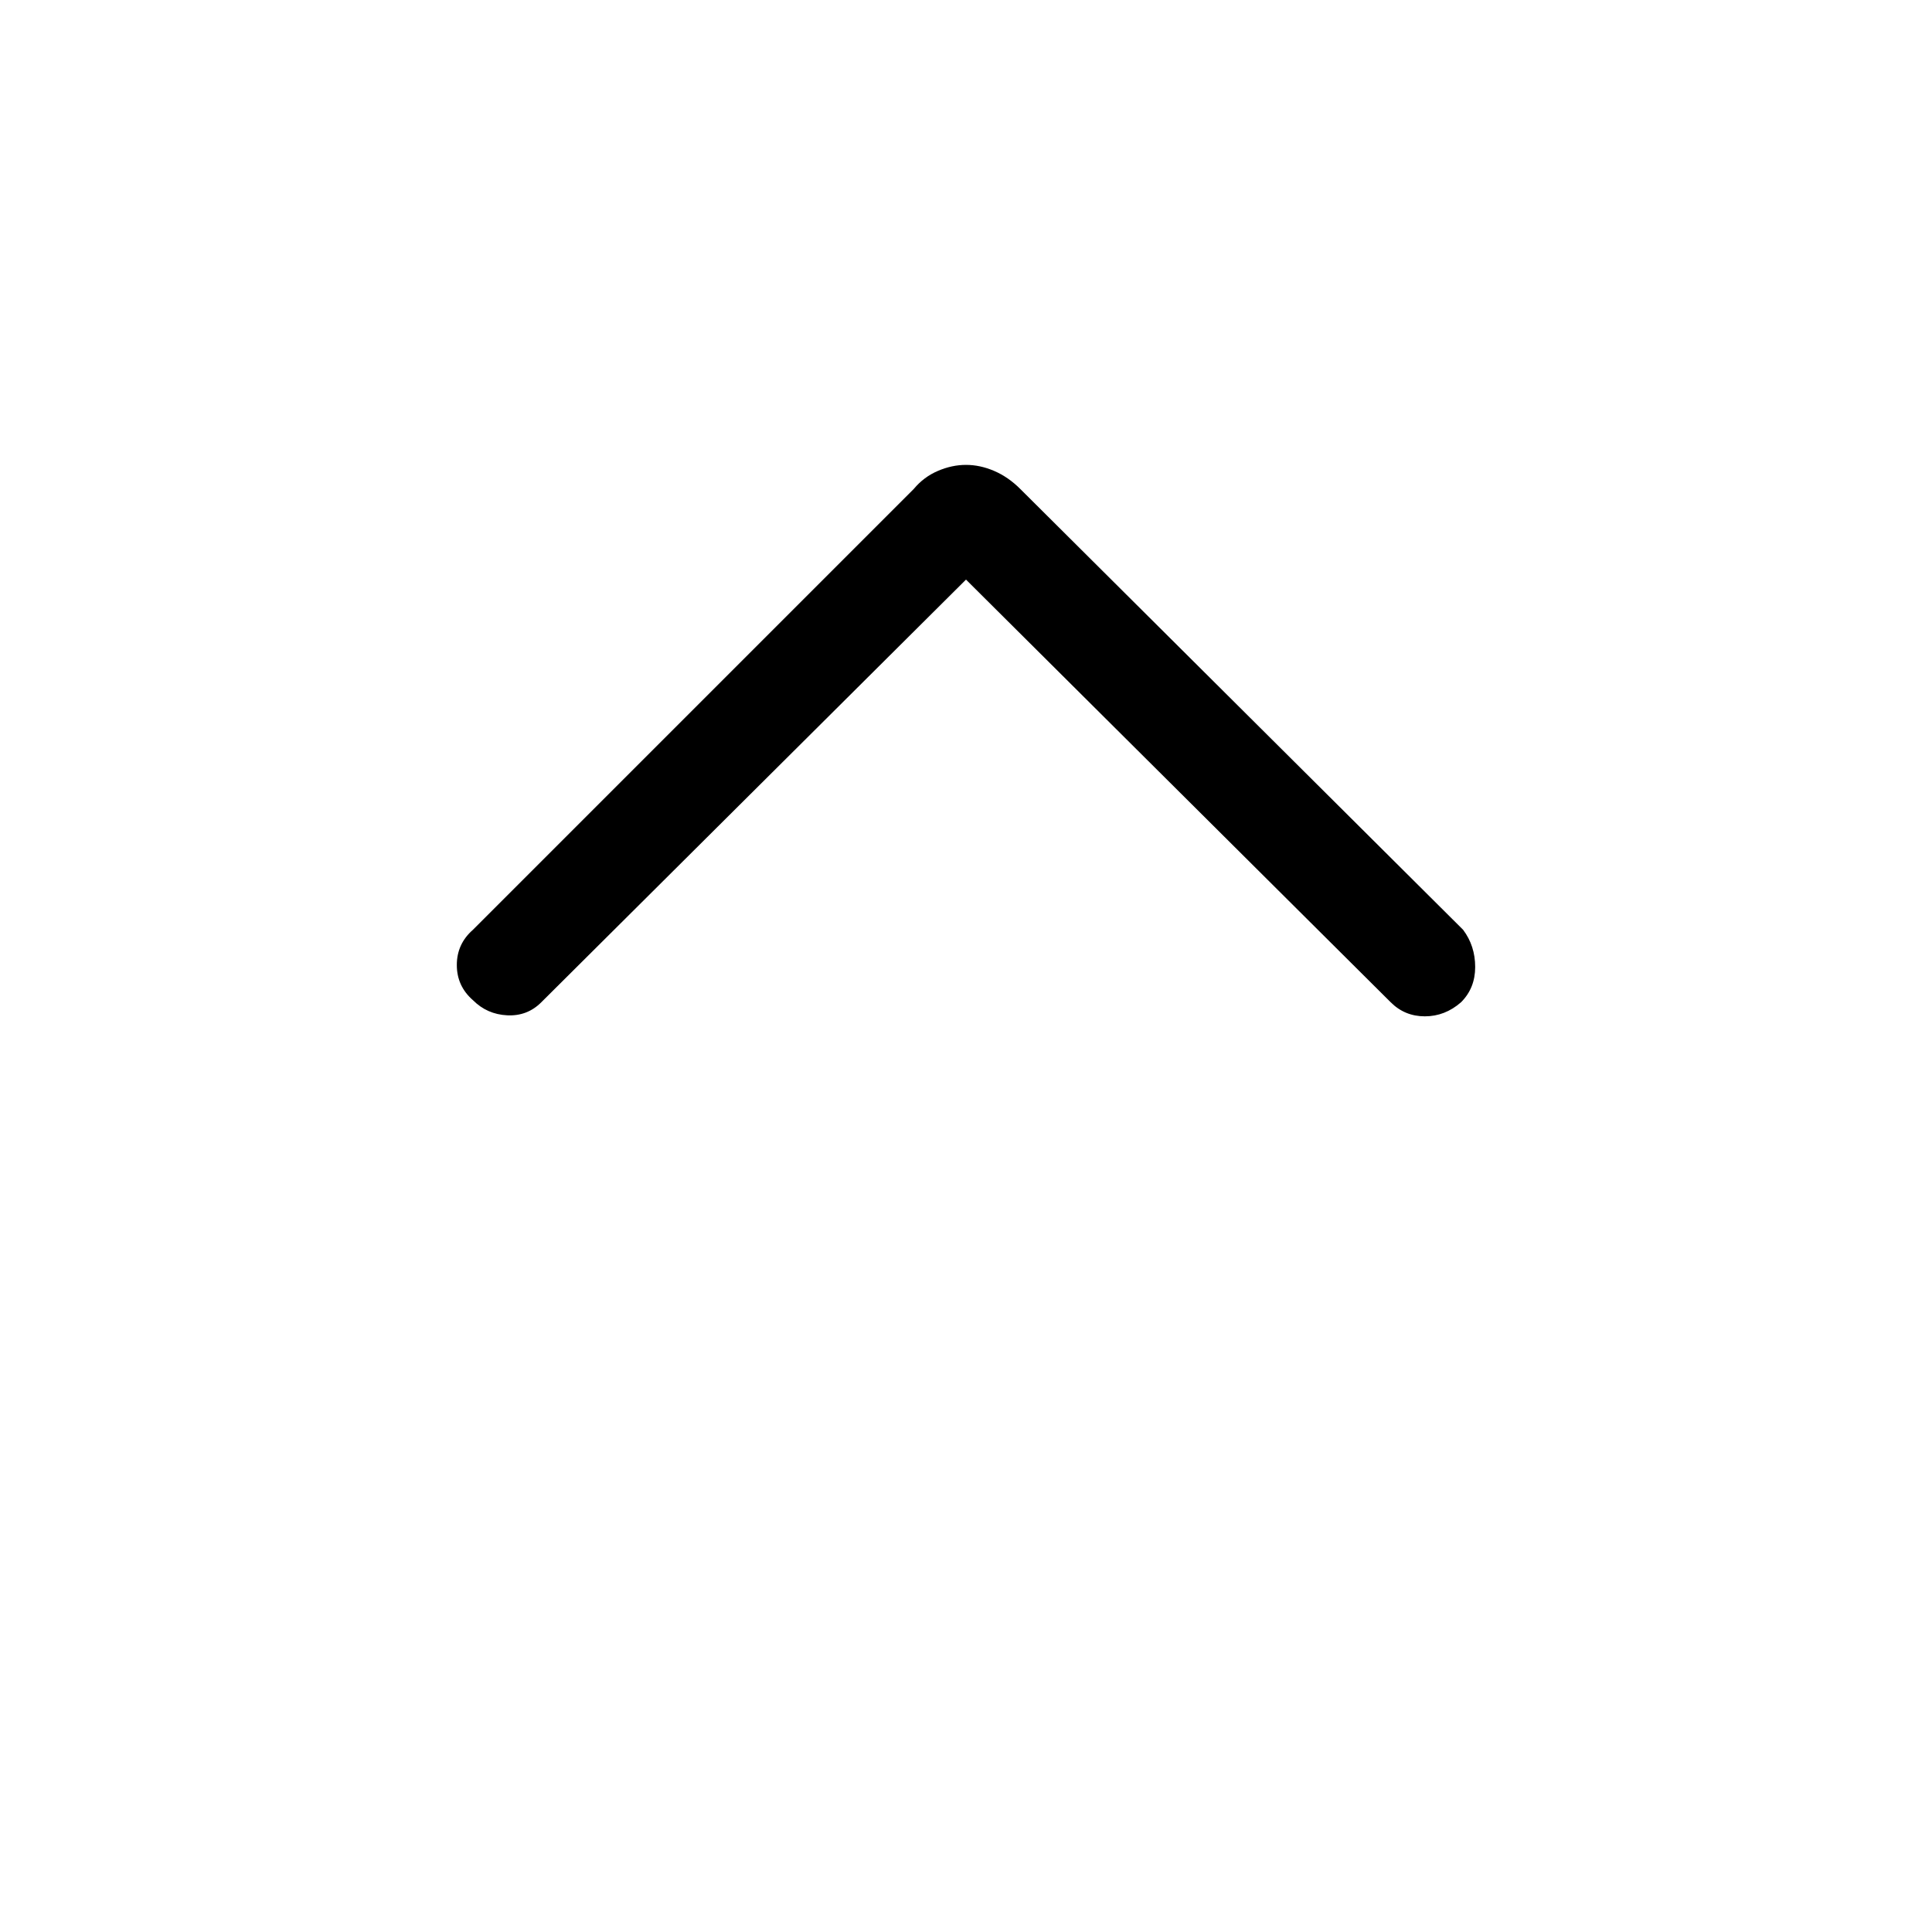 <svg xmlns="http://www.w3.org/2000/svg" height="40" width="40"><path d="M9.792 20.708q-.334-.291-.334-.729 0-.437.334-.729l9.125-9.125q.208-.25.5-.375.291-.125.583-.125t.583.125q.292.125.542.375l9.167 9.125q.25.333.25.771 0 .437-.292.729-.333.292-.75.292t-.708-.292L20 12l-8.792 8.75q-.291.292-.708.271-.417-.021-.708-.313Z"/></svg>